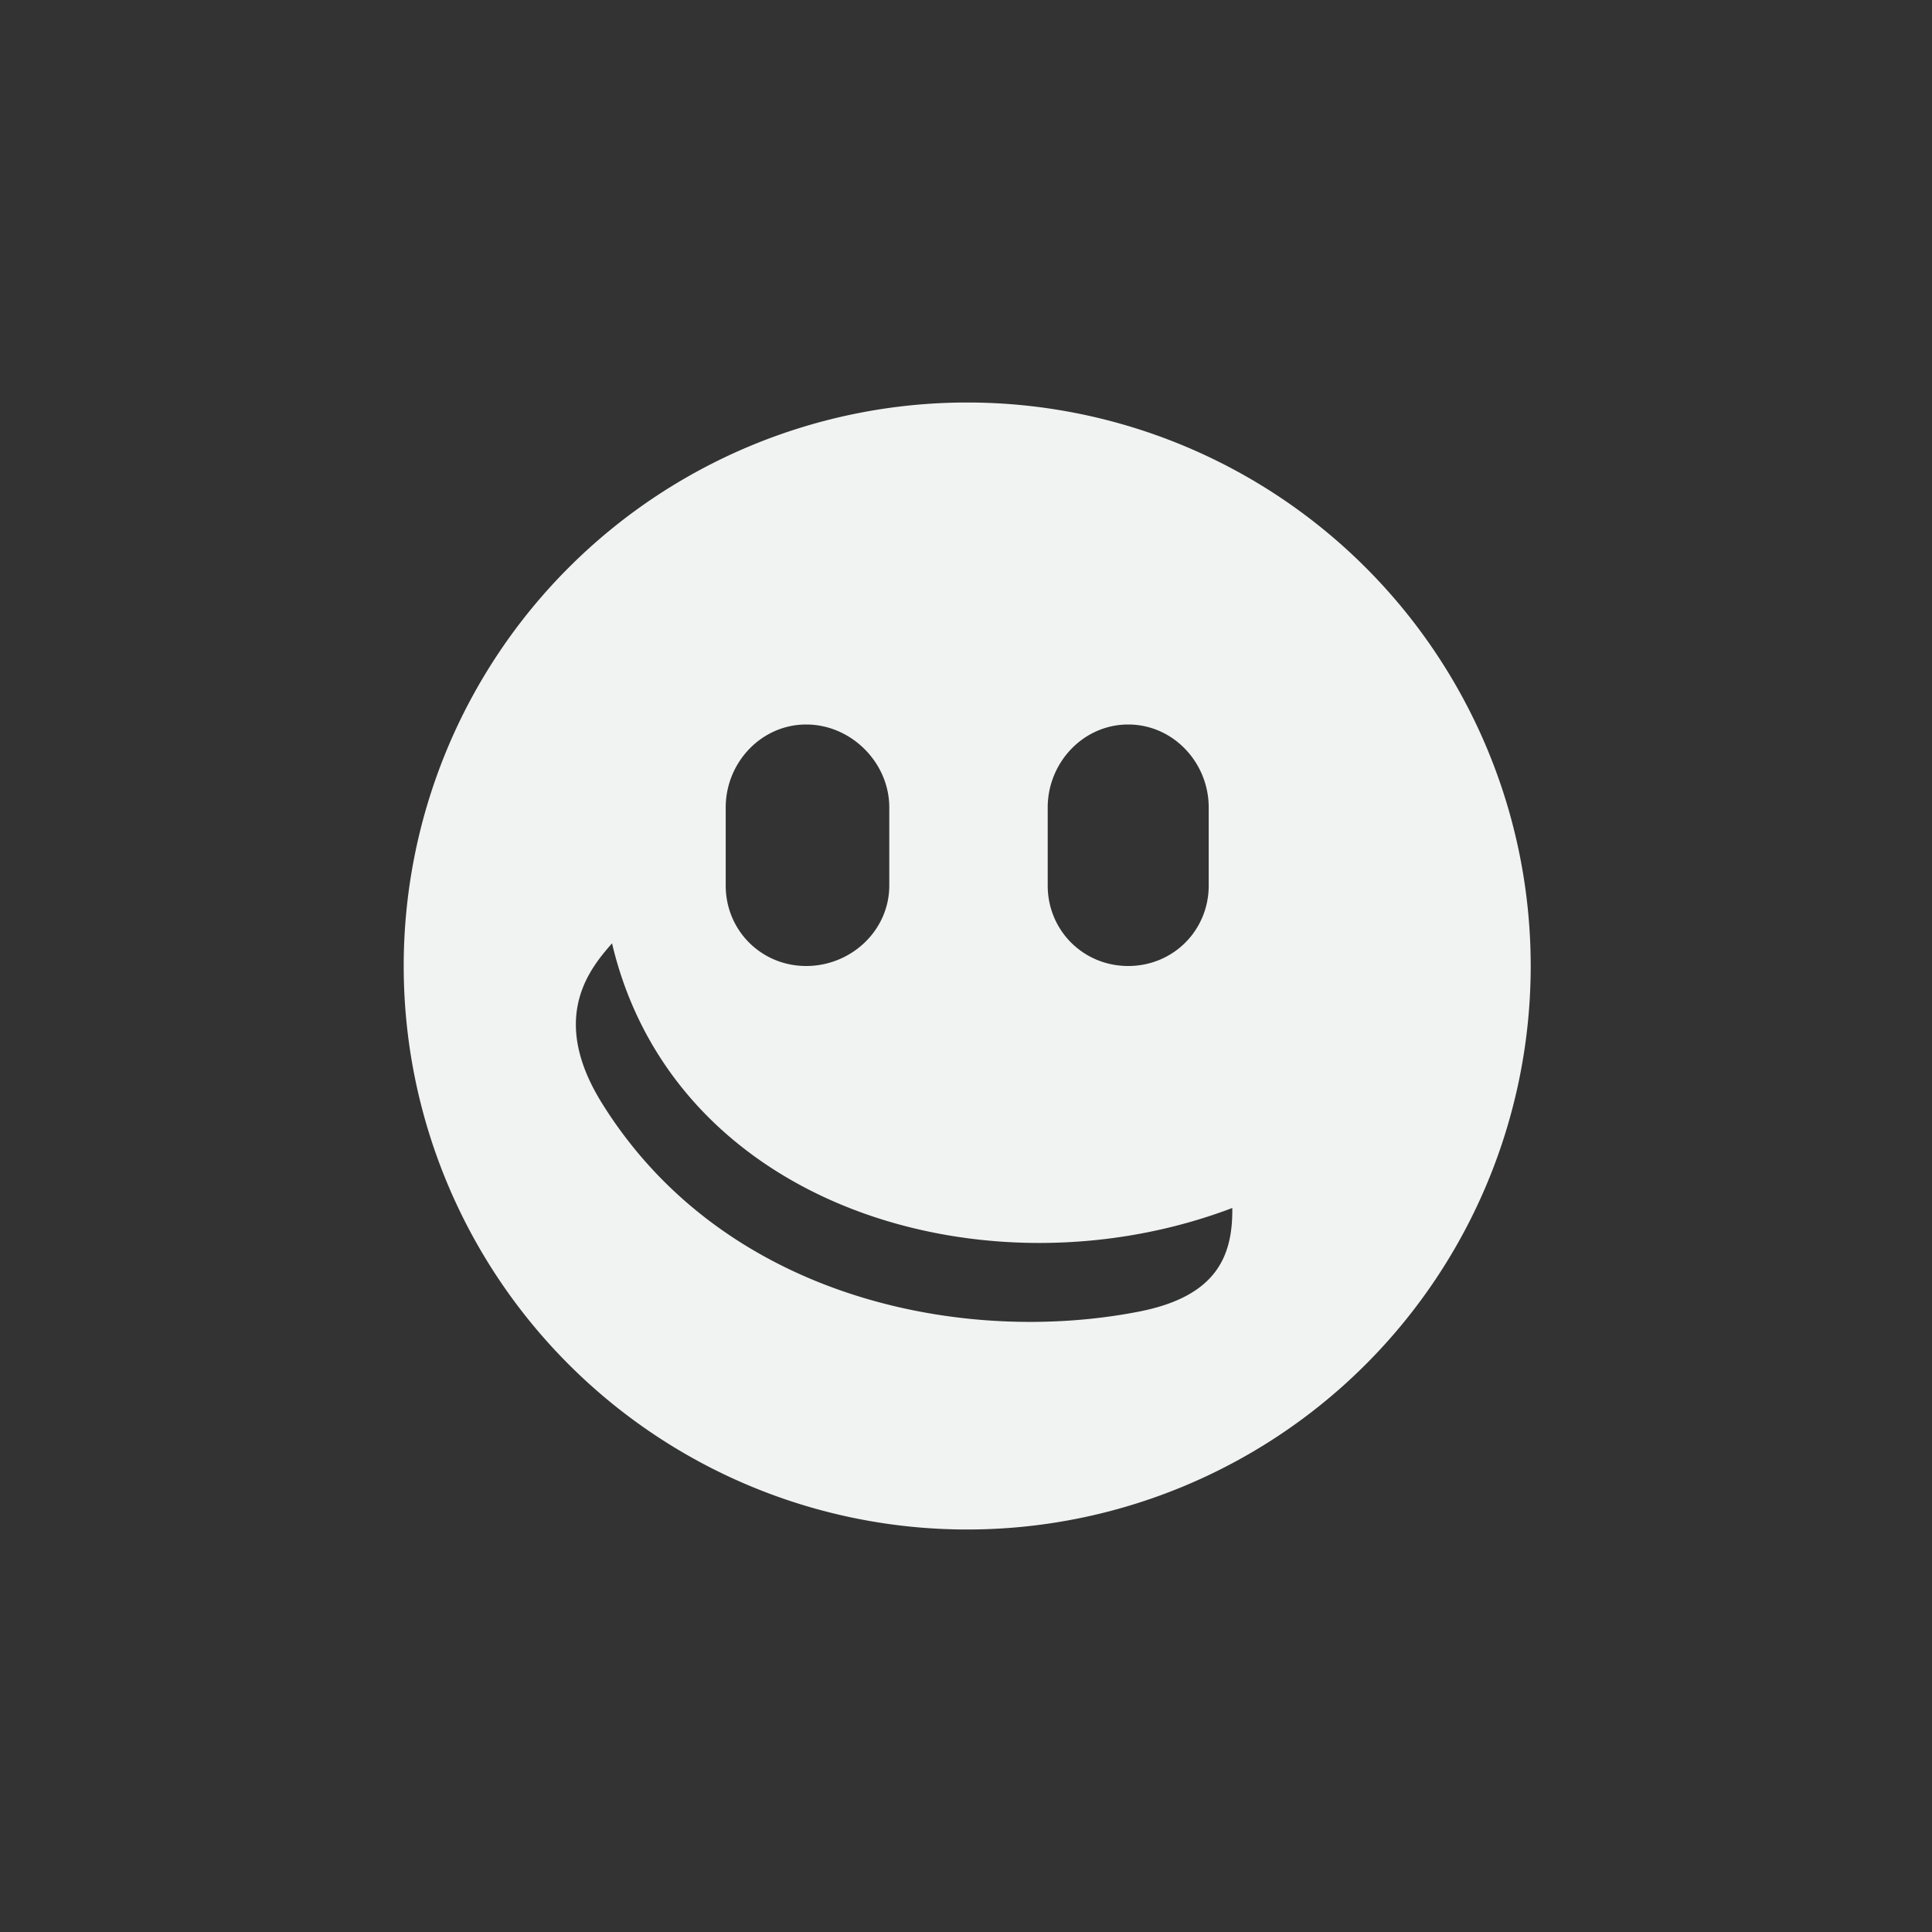 <!--Part of Monotone: https://github.com/sixsixfive/Monotone, released under cc-by-sa_v4-->
<svg xmlns="http://www.w3.org/2000/svg" viewBox="-4 -4 24 24">
    <rect x="-4" y="-4" width="24" height="24" fill="#333333" stroke="none"/>
    <path d="M8.015 1a7 7 0 1 0 0 14 7 7 0 0 0 0-14zm-2 4c.559 0 1.032.473 1.032 1.031V7c0 .558-.473 1-1.032 1-.558 0-1-.442-1-1v-.969c0-.558.442-1.031 1-1.031zm4 0c.559 0 1 .473 1 1.031V7c0 .558-.441 1-1 1-.558 0-1-.442-1-1v-.969c0-.558.442-1.031 1-1.031zM3.603 7.719c.78 3.306 4.693 4.432 7.705 3.287.007.598-.195 1.097-1.154 1.286-2.166.426-5.161-.143-6.68-2.594-.666-1.074-.127-1.685.129-1.98z" fill="#f1f2f2"/>
</svg>
